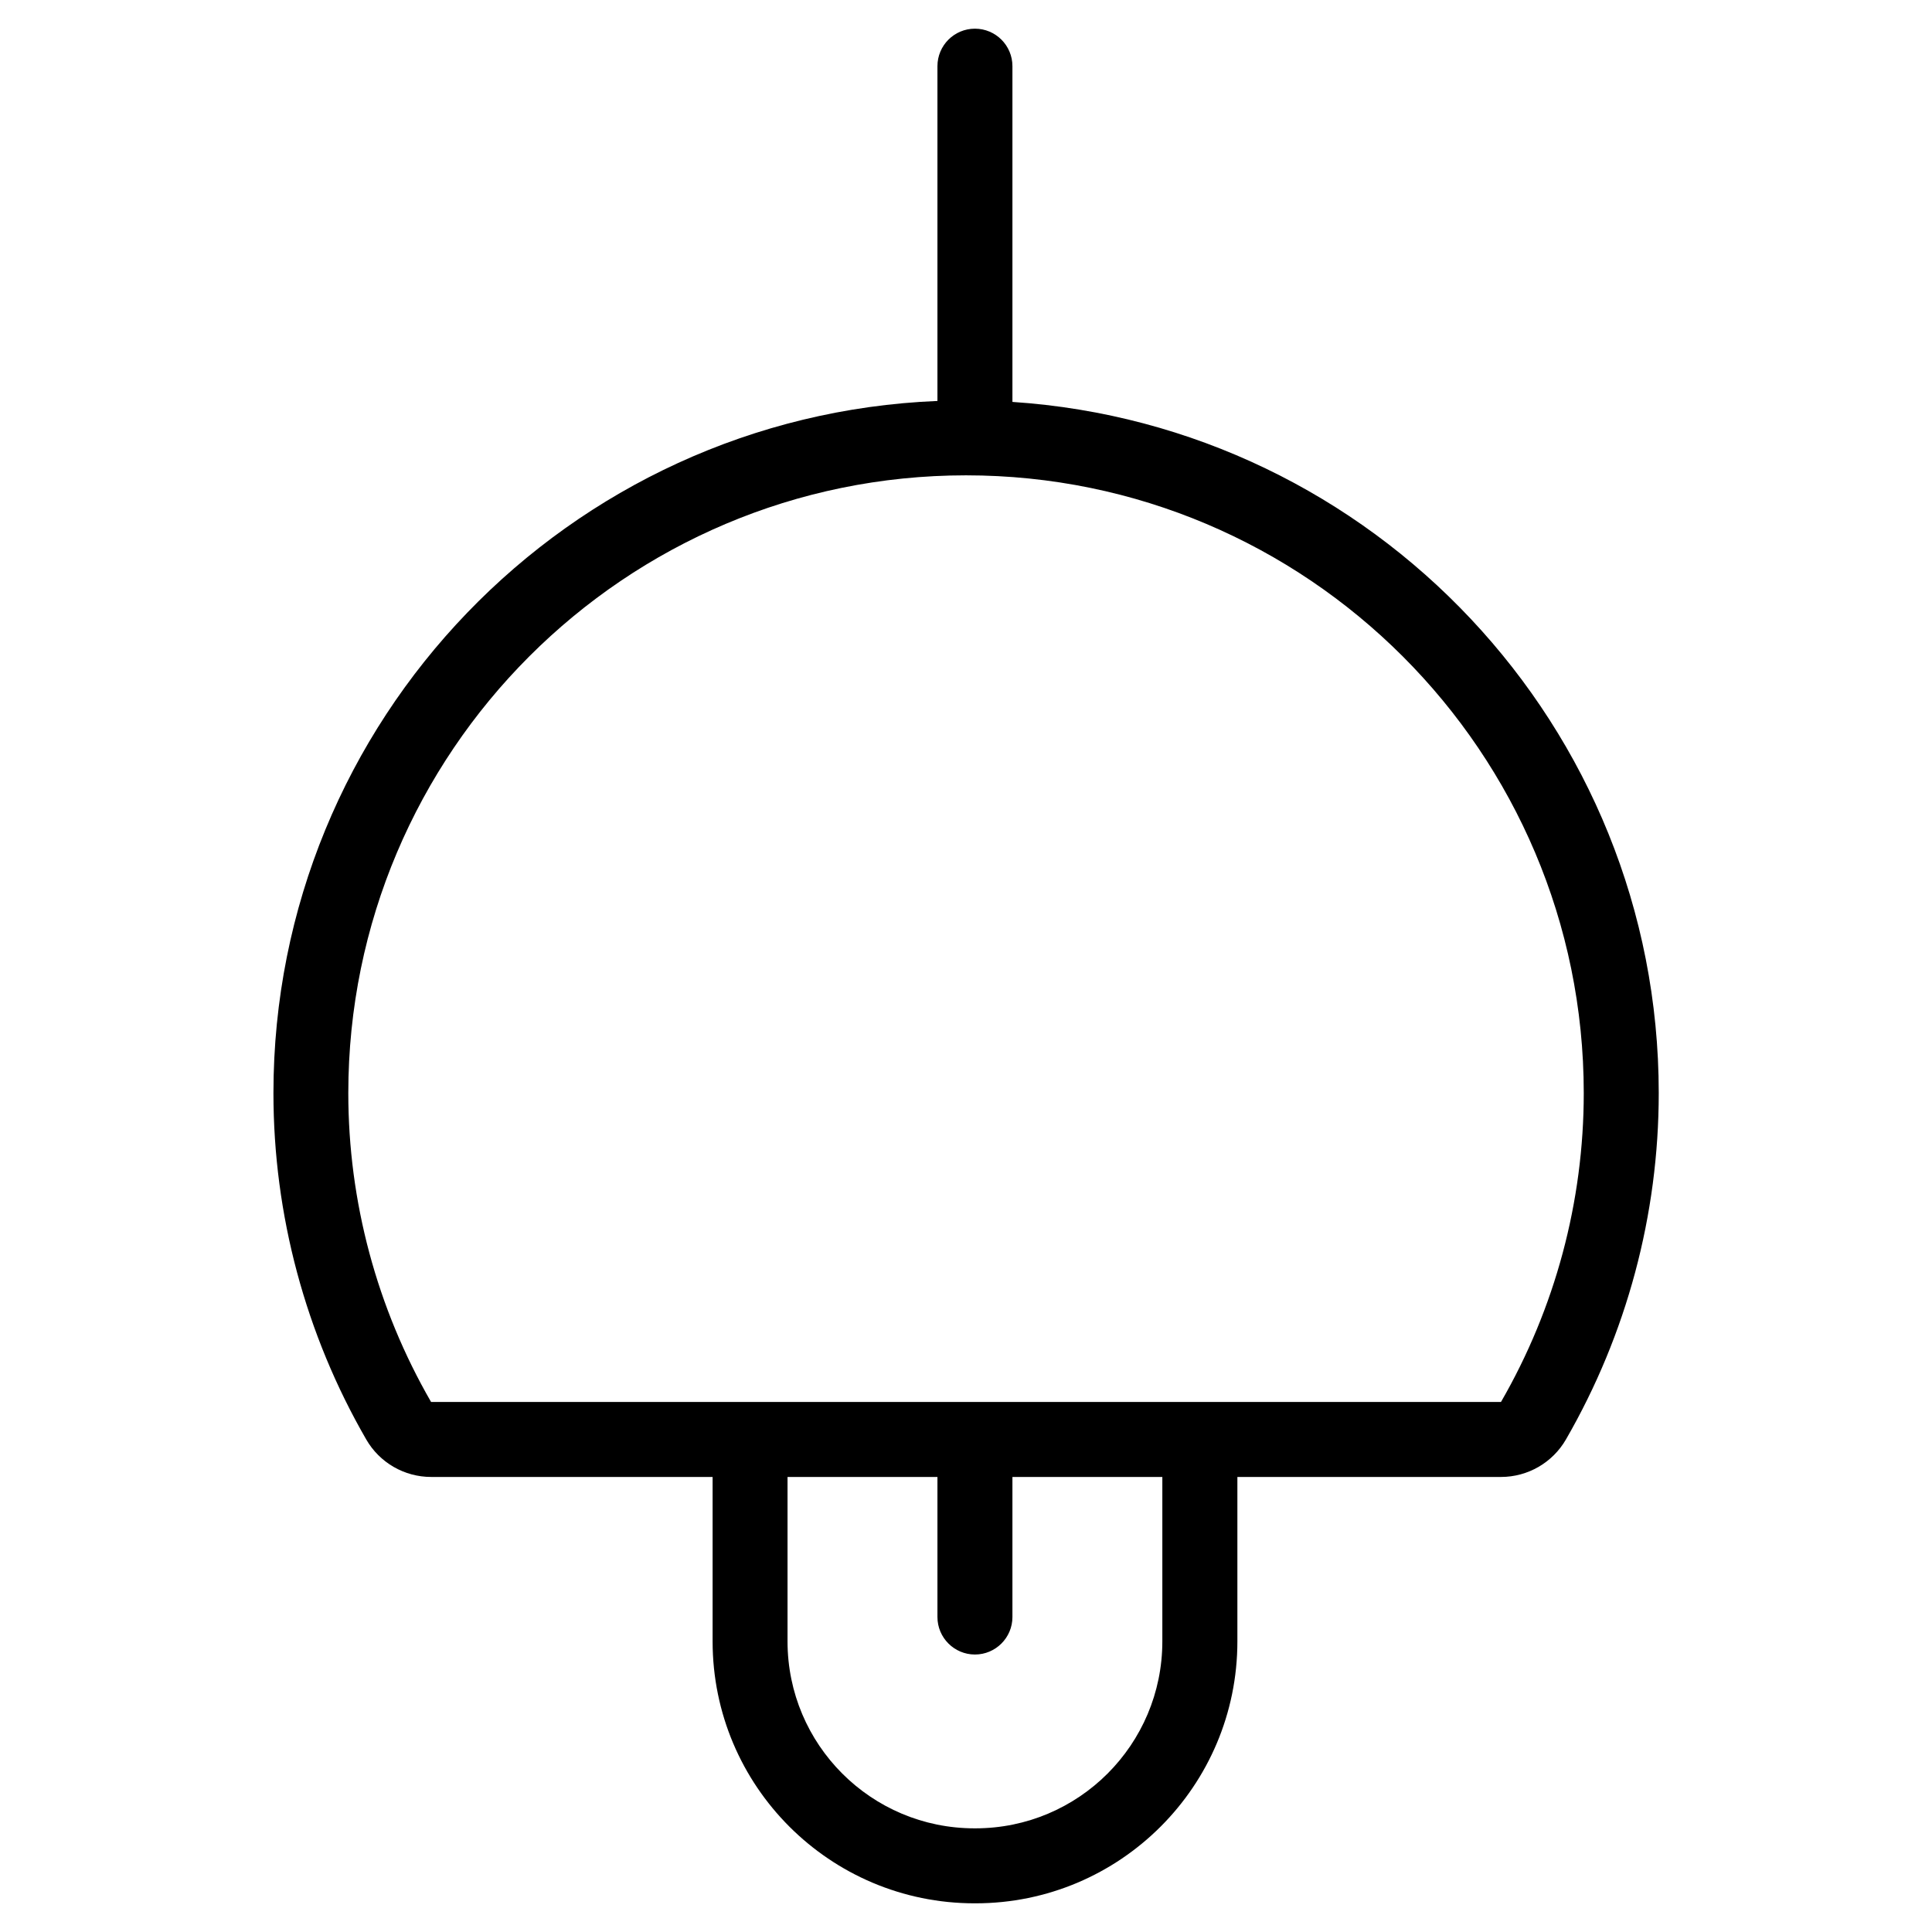 <!-- Generated by IcoMoon.io -->
<svg version="1.1" xmlns="http://www.w3.org/2000/svg" width="32" height="32" viewBox="0 0 32 32">
<title>chandelier-3</title>
<path d="M15.527 6.641v-5.545c0-0.343 0.278-0.621 0.621-0.621s0.621 0.278 0.621 0.621v5.561c5.975 0.396 10.705 5.374 10.705 11.448 0 2.014-0.53 3.992-1.537 5.737-0.222 0.384-0.632 0.621-1.075 0.621h-4.367v2.723c0 2.396-1.943 4.339-4.339 4.339h-0.014c-2.396 0-4.339-1.943-4.339-4.339v-2.723h-4.662c-0.444 0-0.854-0.237-1.075-0.621-1.007-1.744-1.537-3.723-1.537-5.737 0-6.174 4.887-11.216 11-11.464zM19.252 24.463h-2.483v2.32c0 0.343-0.279 0.621-0.621 0.621s-0.621-0.278-0.621-0.621v-2.32h-2.483v2.723c0 1.711 1.386 3.097 3.097 3.097h0.014c1.711 0 3.097-1.387 3.097-3.097zM24.861 23.221c0.898-1.555 1.371-3.32 1.371-5.116 0-5.647-4.585-10.232-10.232-10.232s-10.231 4.585-10.231 10.232c0 1.796 0.473 3.56 1.371 5.116z"></path>
</svg>
